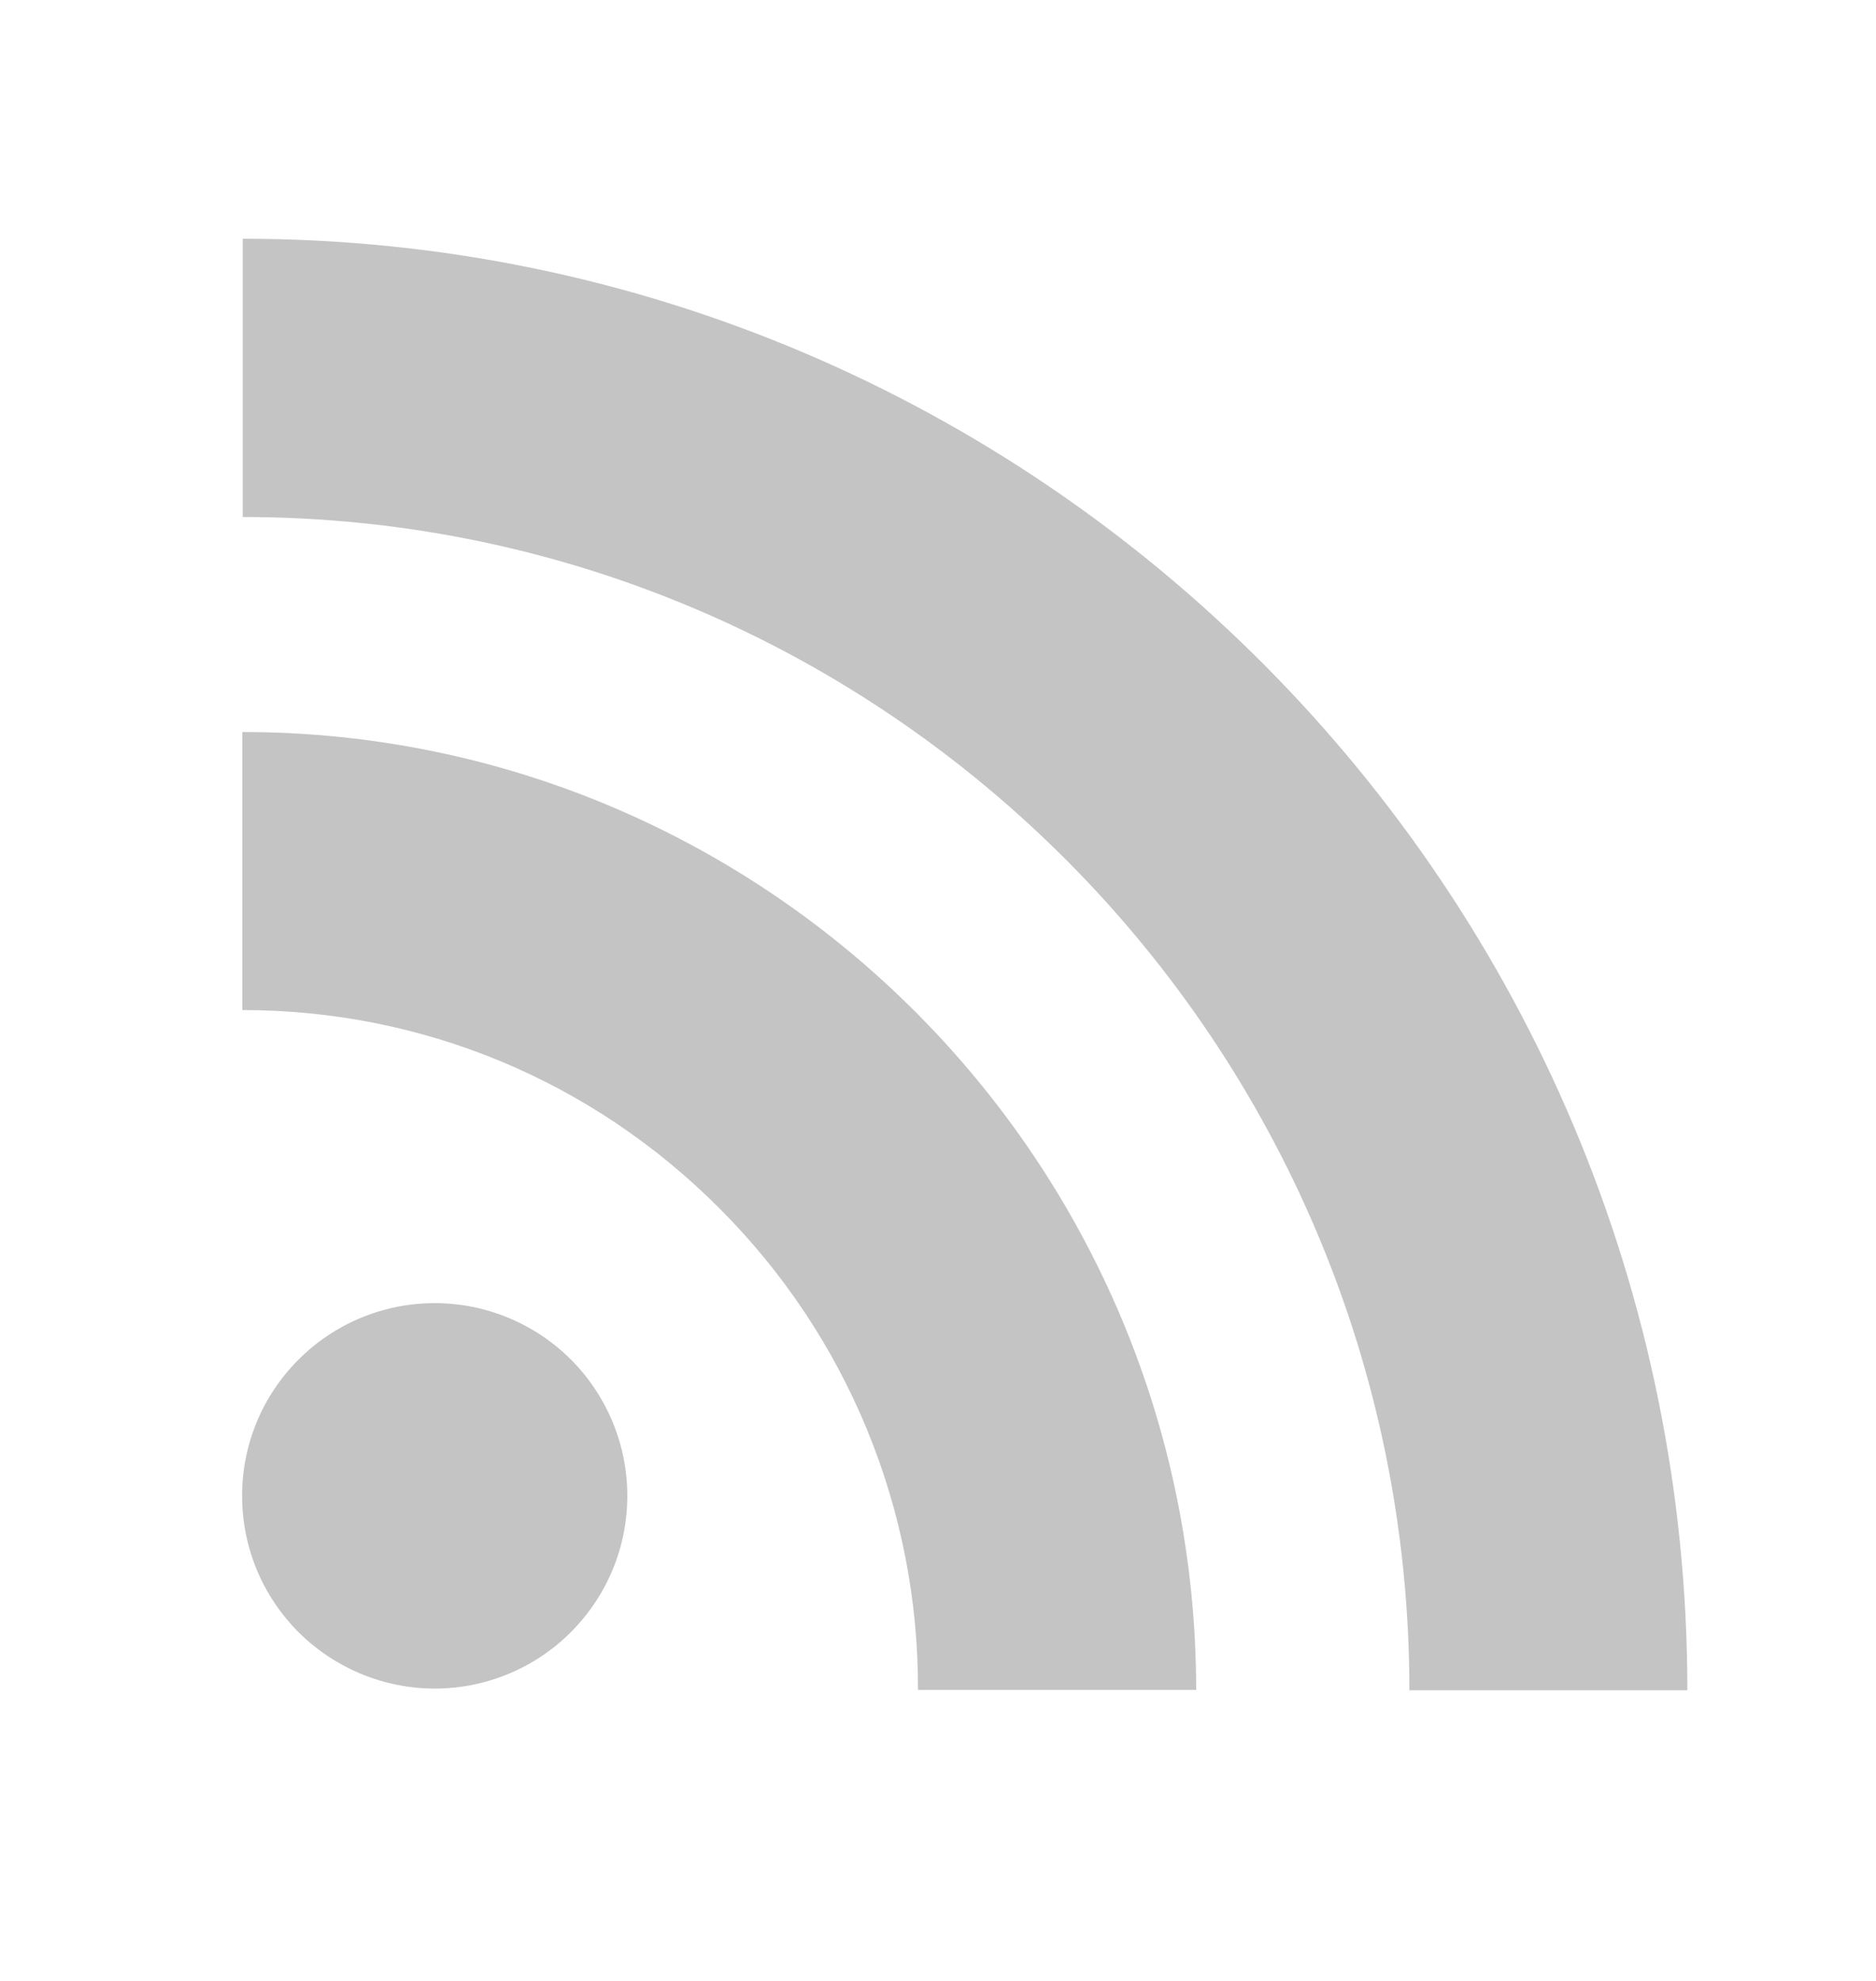 <svg width="18" height="19" viewBox="0 0 18 19" fill="none" xmlns="http://www.w3.org/2000/svg">
<path d="M2.326 9.688C4.057 9.688 5.685 10.366 6.908 11.595C7.513 12.201 7.993 12.92 8.319 13.712C8.645 14.504 8.811 15.353 8.808 16.209H11.477C11.477 11.142 7.371 7.021 2.325 7.021V9.688H2.326ZM2.329 4.959C8.502 4.959 13.523 10.007 13.523 16.212H16.19C16.19 8.536 9.973 2.29 2.329 2.29V4.959V4.959ZM6.019 14.347C6.019 14.589 5.972 14.83 5.879 15.054C5.786 15.278 5.65 15.482 5.478 15.654C5.307 15.826 5.103 15.962 4.879 16.055C4.655 16.148 4.414 16.196 4.172 16.196C3.929 16.196 3.688 16.148 3.464 16.055C3.24 15.962 3.036 15.826 2.864 15.655C2.693 15.483 2.556 15.279 2.463 15.055C2.371 14.831 2.323 14.591 2.323 14.348C2.322 13.858 2.517 13.387 2.864 13.041C3.21 12.694 3.68 12.499 4.171 12.499C4.661 12.499 5.131 12.694 5.478 13.04C5.824 13.387 6.019 13.857 6.019 14.347V14.347Z" fill="#C4C4C4"/>
</svg>
